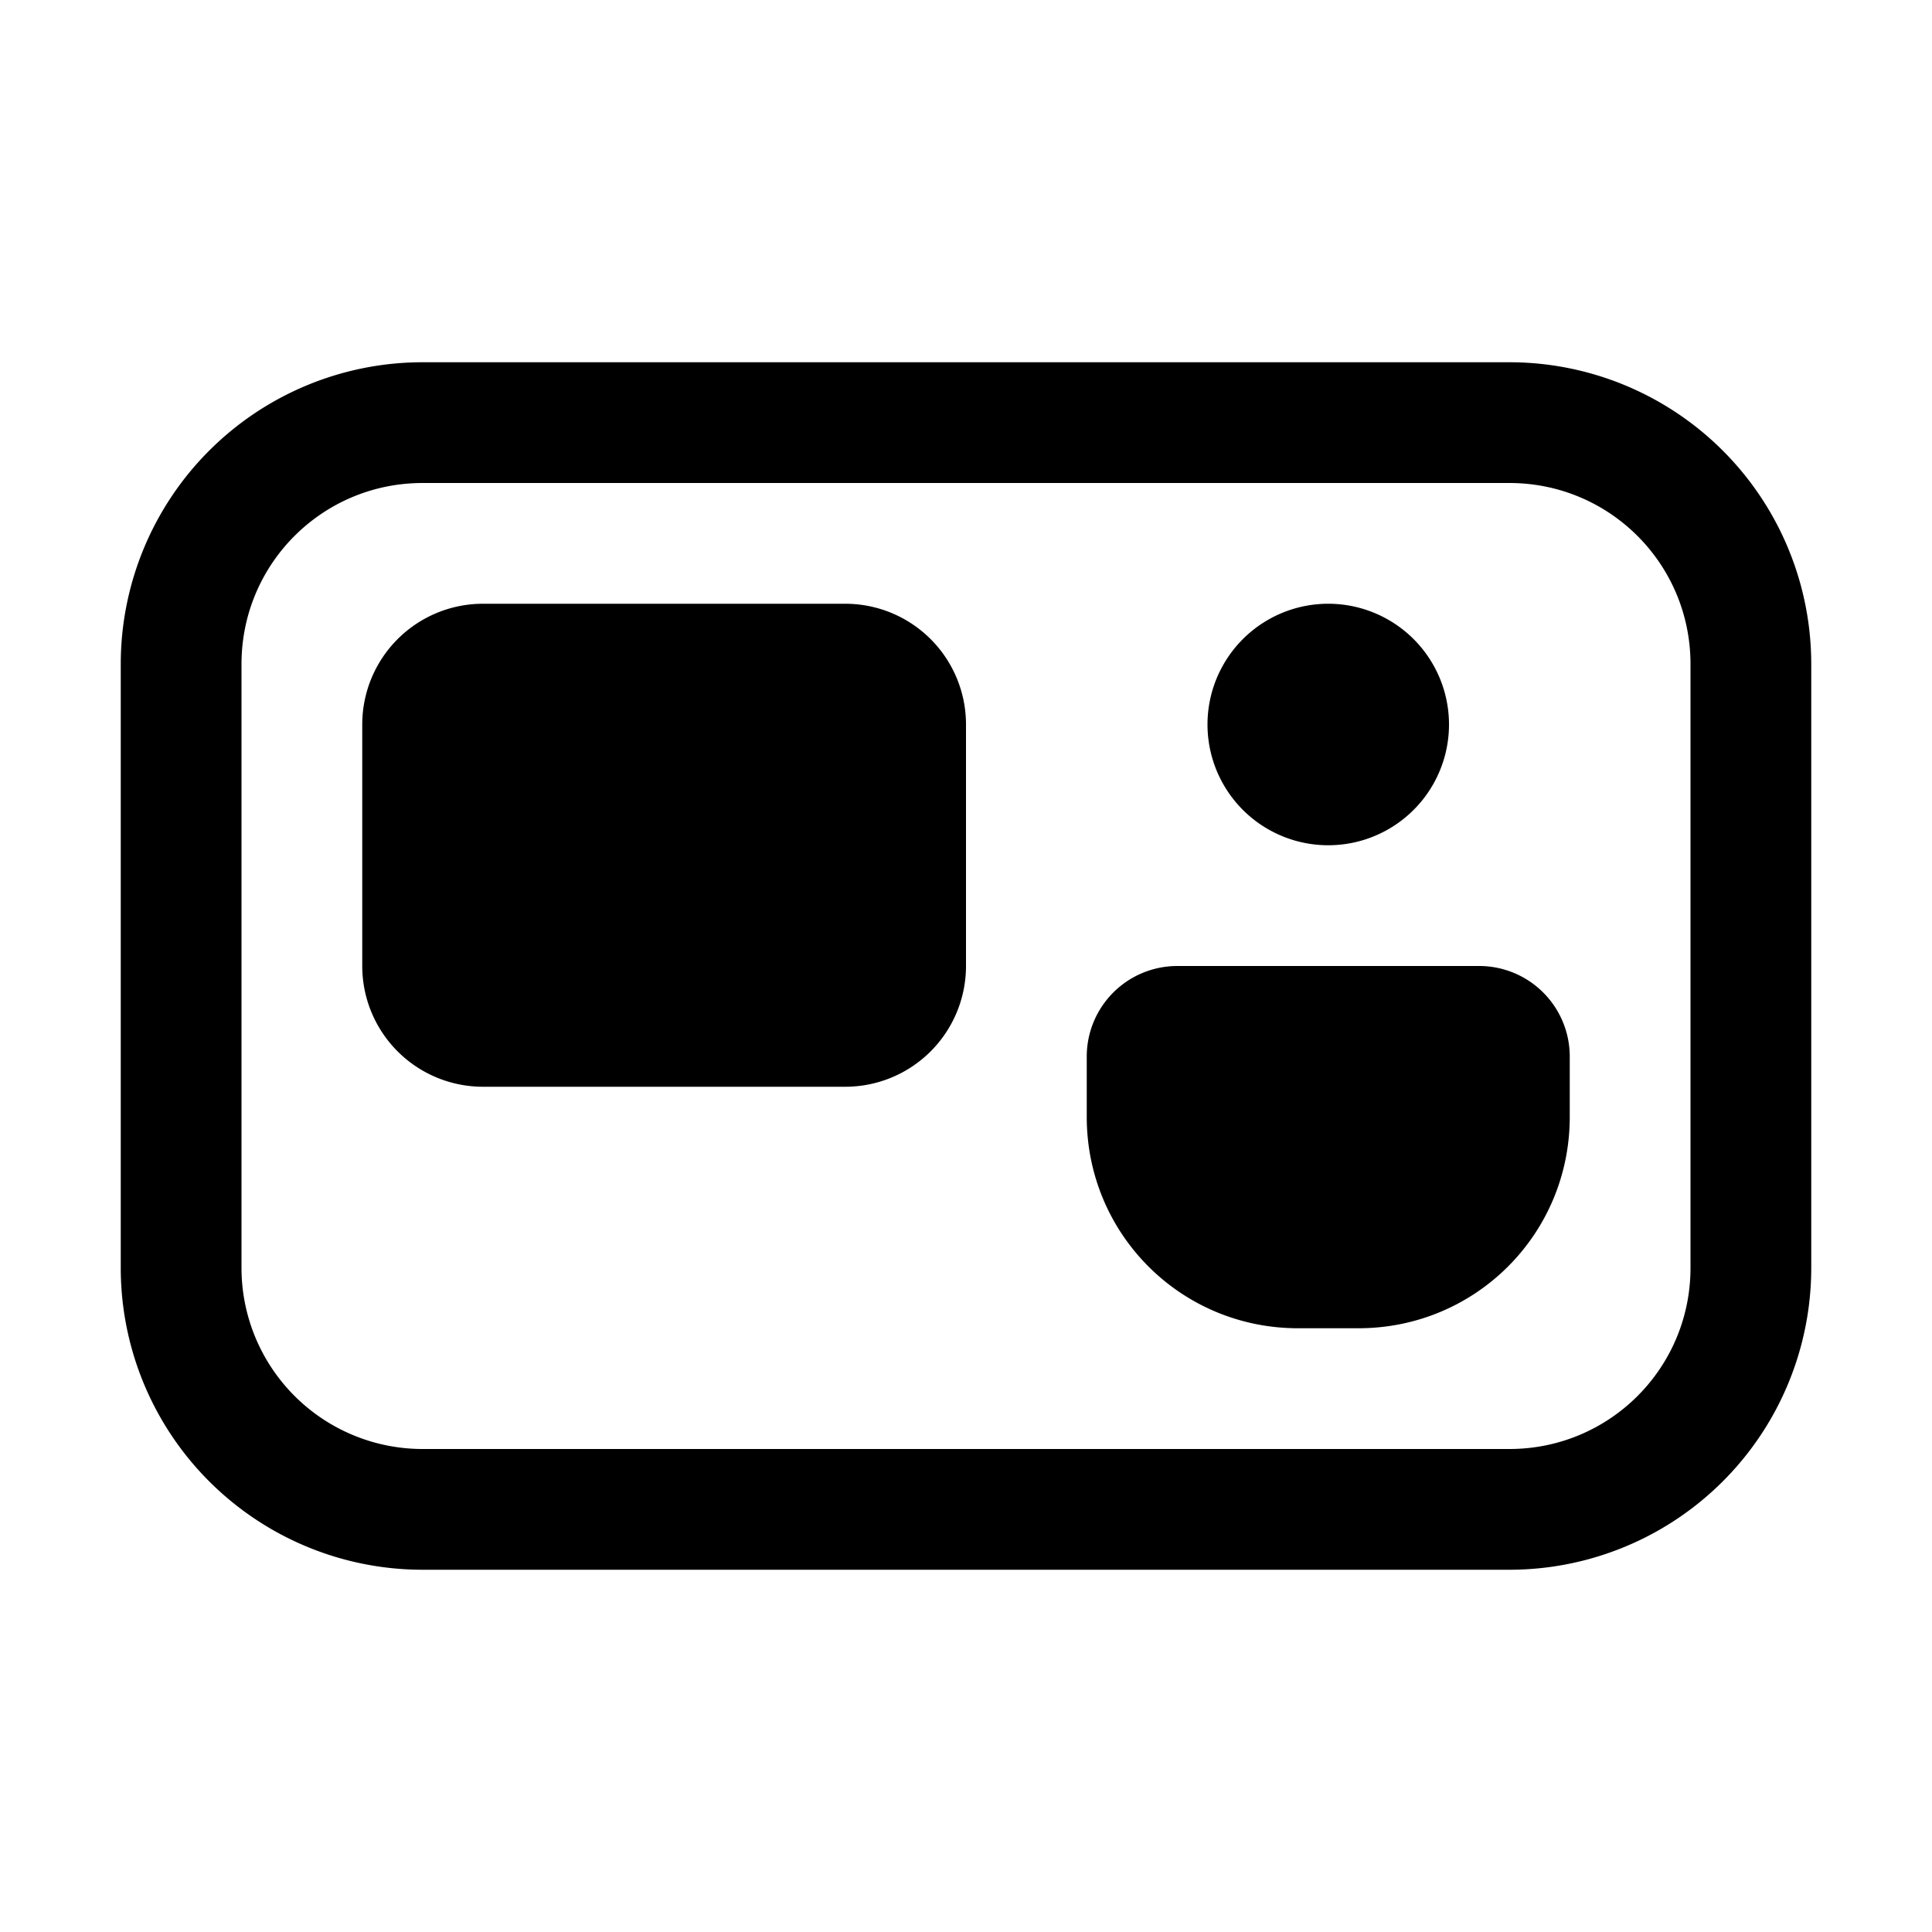 <svg width="16" height="16" viewBox="0 0 16 16" xmlns="http://www.w3.org/2000/svg"><path d="M4 5a1 1 0 00-1 1v2a1 1 0 001 1h3a1 1 0 001-1V6a1 1 0 00-1-1H4zm9 3.75a.75.75 0 00-.75-.75h-2.5a.75.75 0 00-.75.75v.5c0 .97.78 1.75 1.75 1.75h.5c.97 0 1.75-.78 1.75-1.75v-.5zM11 7a1 1 0 100-2 1 1 0 000 2zM3.5 3A2.5 2.5 0 001 5.5v5A2.5 2.5 0 003.5 13h9a2.5 2.5 0 002.5-2.5v-5A2.5 2.5 0 0012.5 3h-9zM2 5.5C2 4.67 2.67 4 3.5 4h9c.83 0 1.5.67 1.5 1.5v5c0 .83-.67 1.5-1.5 1.5h-9A1.5 1.5 0 012 10.5v-5z"/></svg>